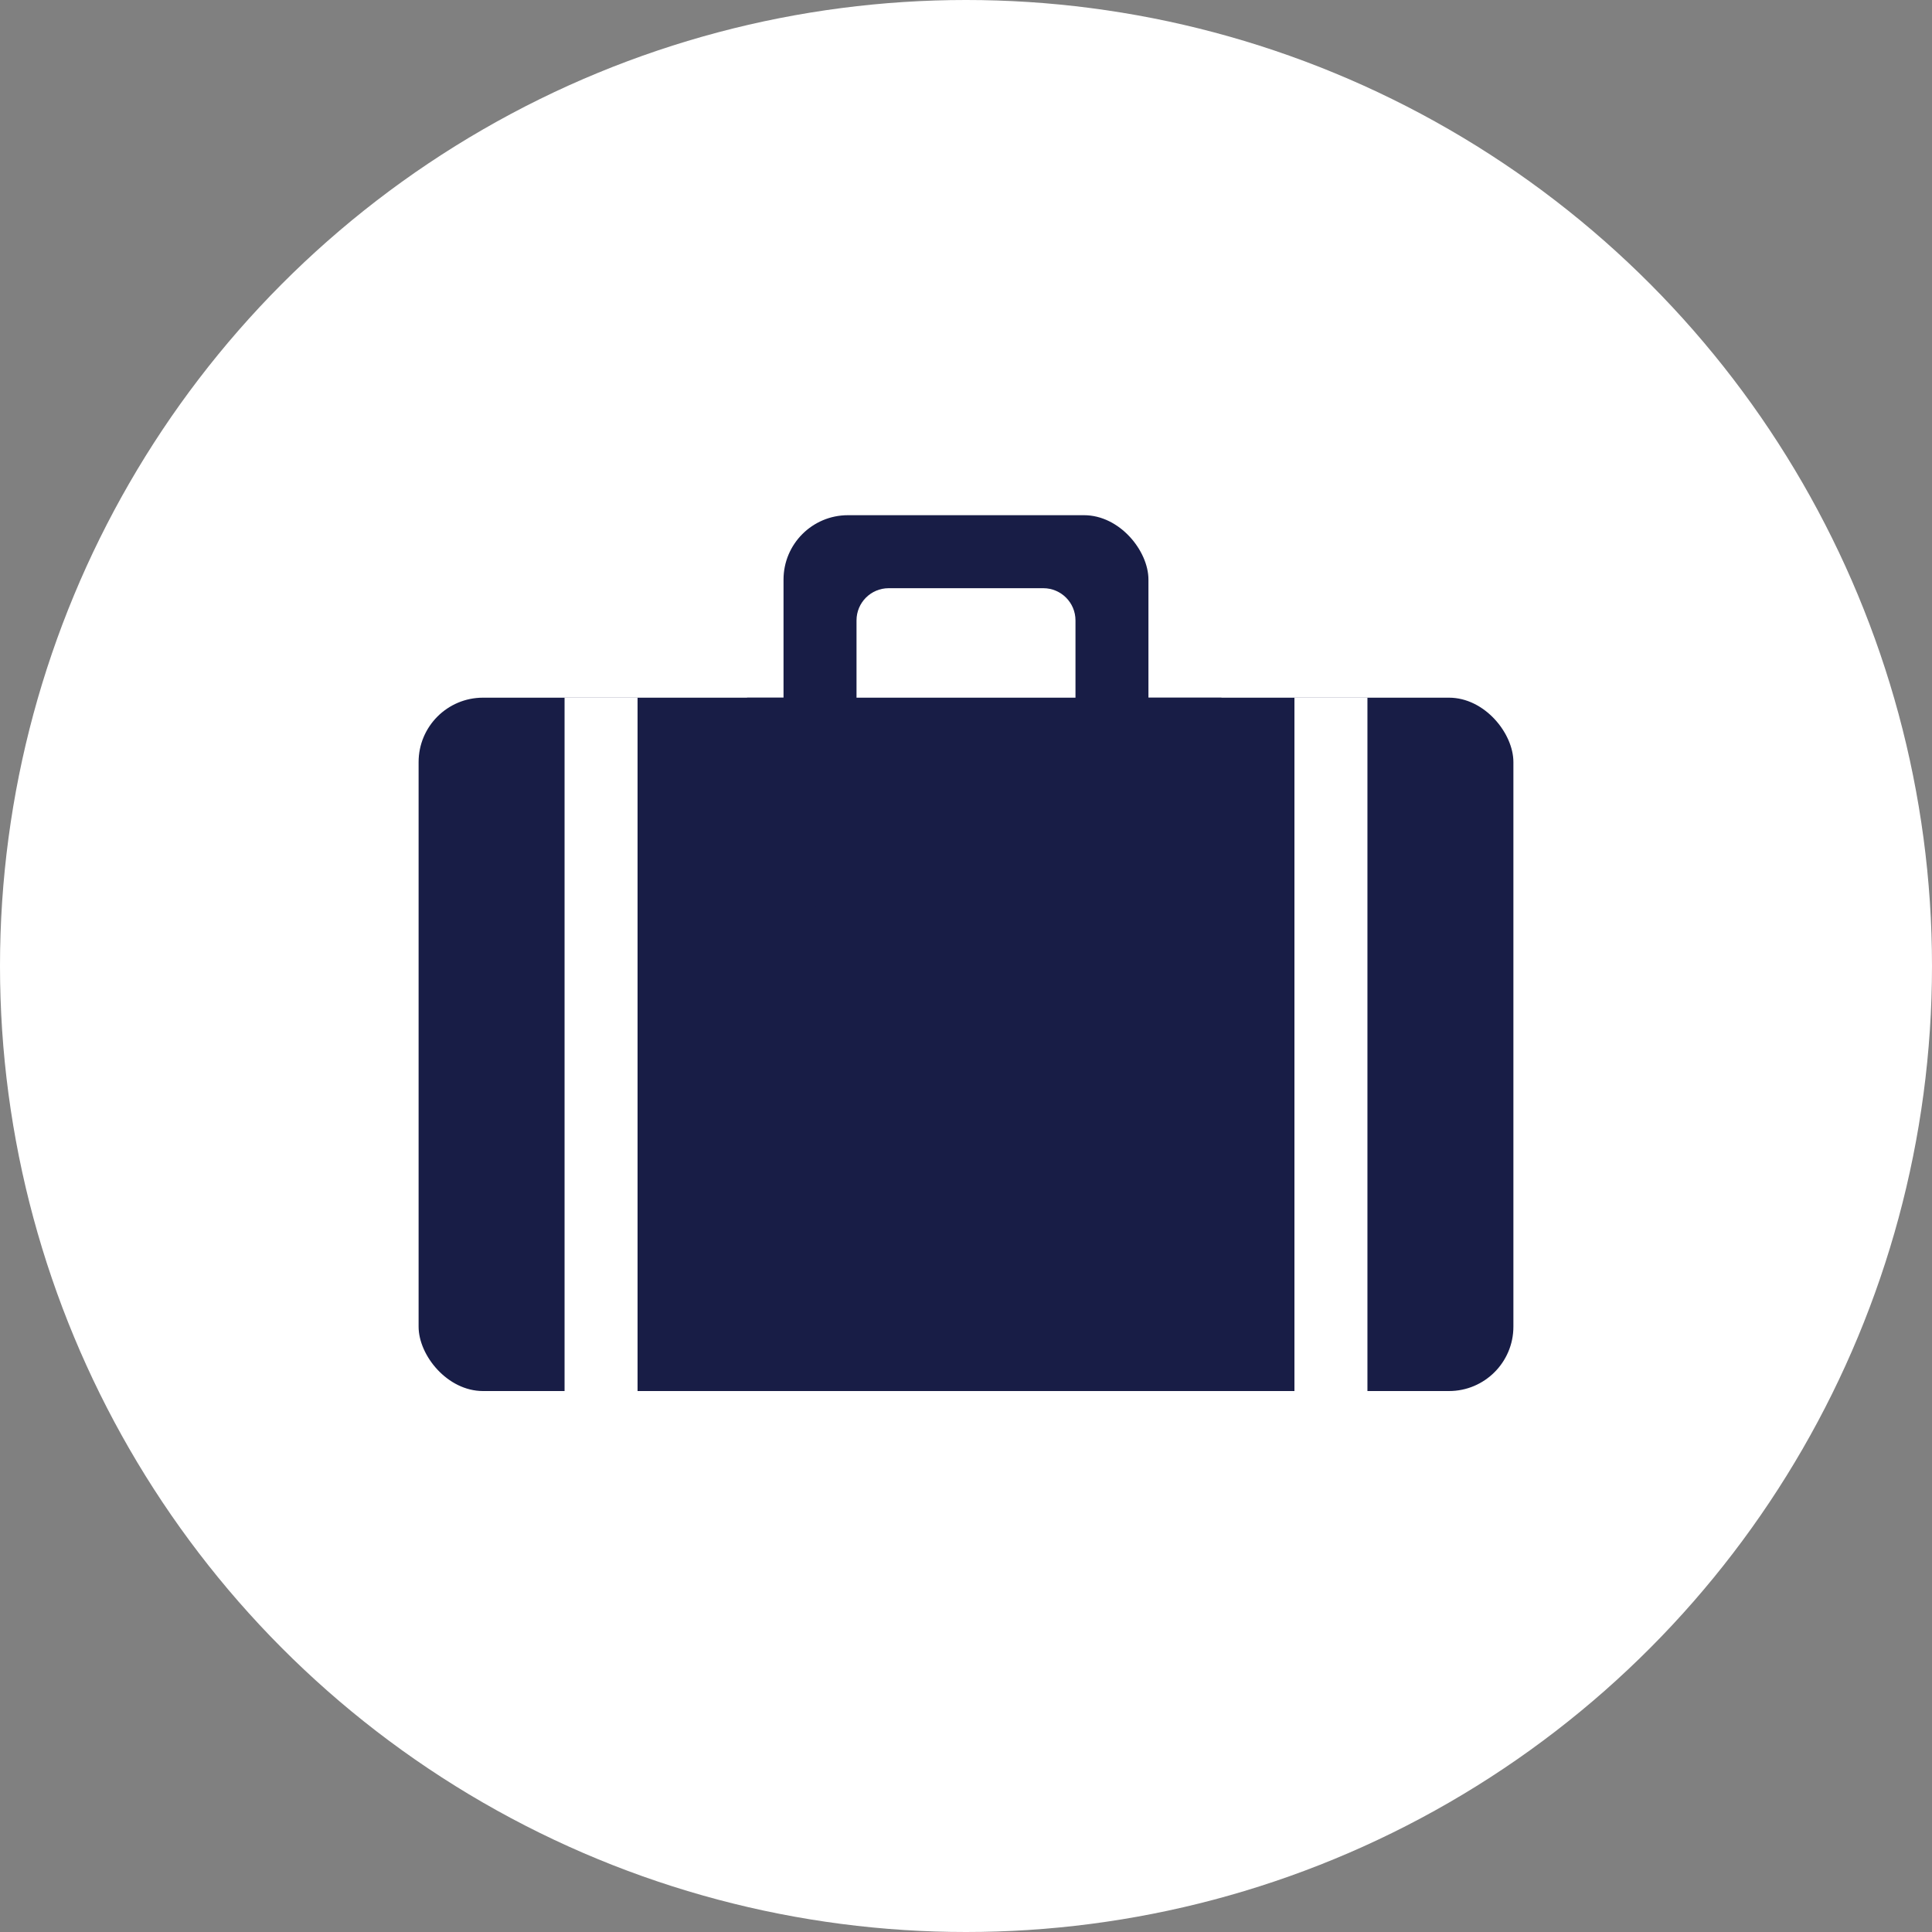 <svg width="60" height="60" viewBox="0 0 60 60" fill="none" xmlns="http://www.w3.org/2000/svg">
<rect x="0" y="0" width="60" height="60" fill="#808080" stroke="none"/>
<circle cx="30" cy="30" r="30" fill="white"/>
<rect x="13" y="21.667" width="34" height="21.533" rx="2" fill="#181D46"/>
<rect x="17.533" y="21.667" width="2.267" height="21.533" fill="white"/>
<rect x="40.2" y="21.667" width="2.267" height="21.533" fill="white"/>
<rect x="24.333" y="16" width="11.333" height="12.467" rx="2" fill="#181D46"/>
<path d="M26.6 19.267C26.6 18.714 27.048 18.267 27.6 18.267H32.4C32.952 18.267 33.4 18.714 33.4 19.267V24.067C33.4 24.619 32.952 25.067 32.4 25.067H27.6C27.048 25.067 26.6 24.619 26.6 24.067V19.267Z" fill="white"/>
<rect x="23.2" y="21.667" width="14.733" height="5.667" fill="#181D46"/>
</svg>

